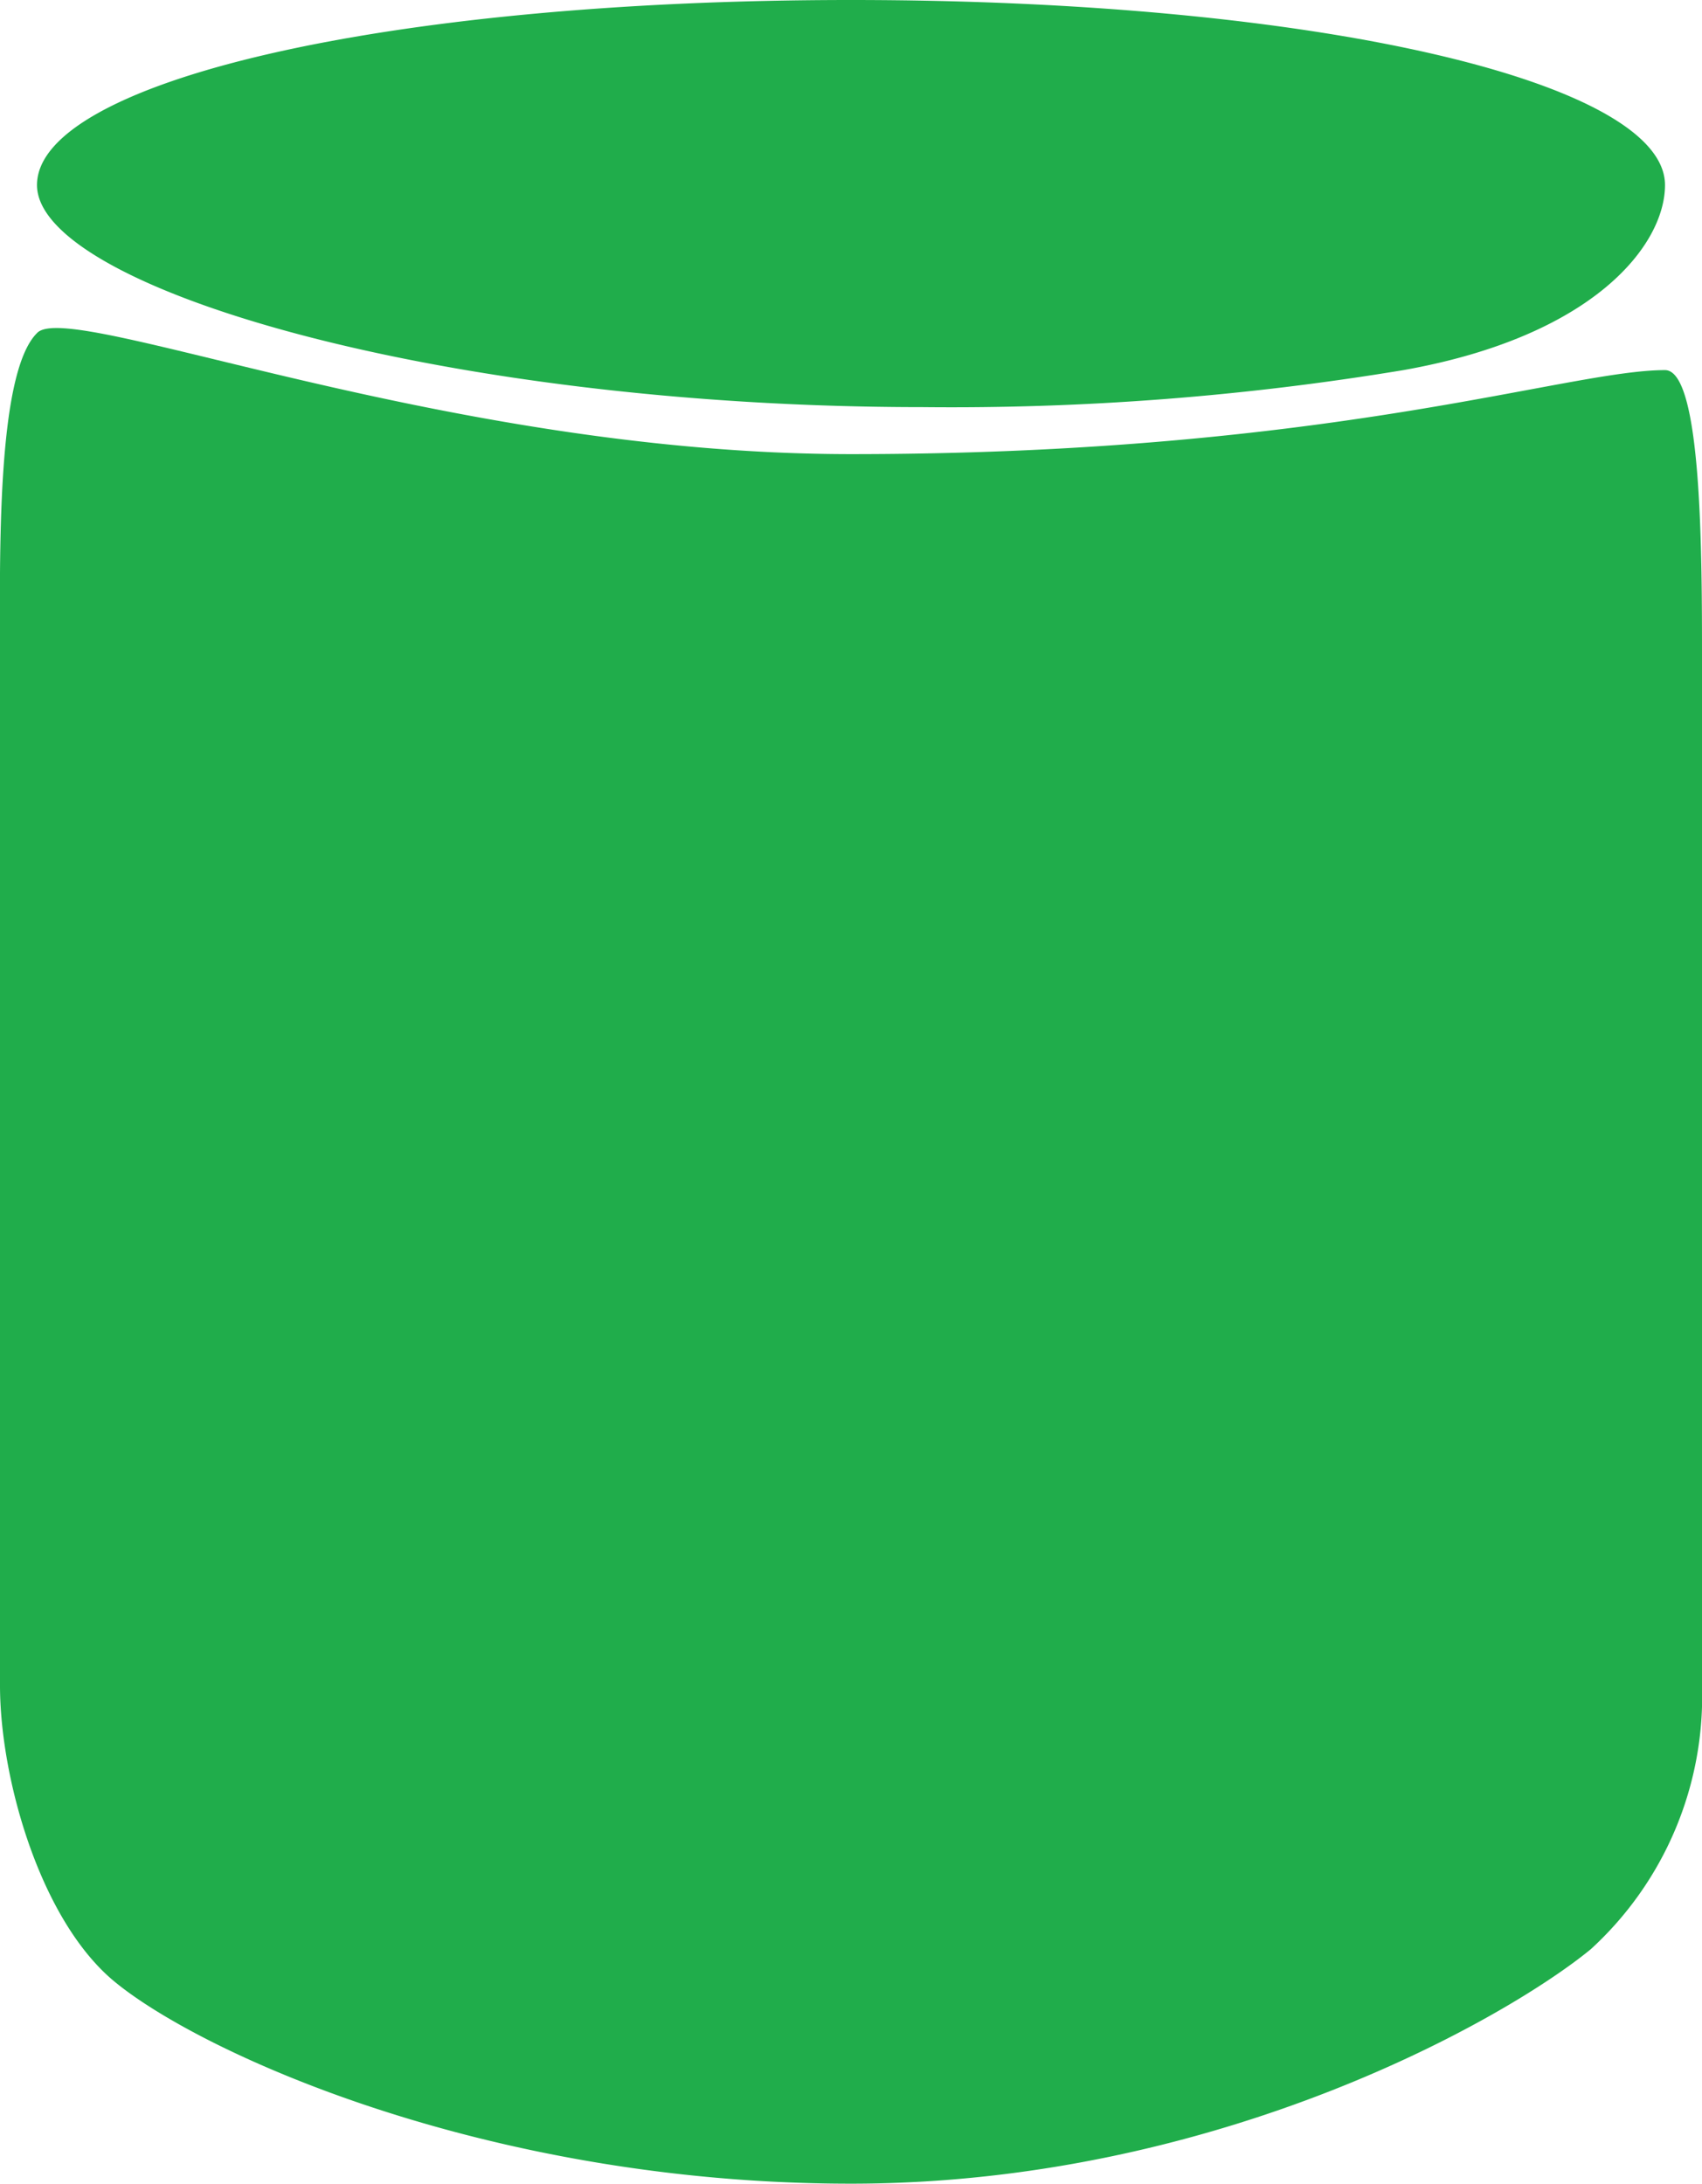 <svg xmlns="http://www.w3.org/2000/svg" viewBox="0 0 46 59"><defs><style>.cls-1{fill:#20ad4b;}</style></defs><title>Asset 45</title><g id="Layer_2" data-name="Layer 2"><g id="Layer_1-2" data-name="Layer 1"><path class="cls-1" d="M23,59C13,59,5.2,55.36,3,53.46,1.05,51.76,0,48,0,45.54V17.82C0,15.14-.11,10.1,1,9,1.85,8.06,12,12.27,23,12.27,36,12.27,42.35,10,45,10c1,0,1,5,1,7.82V45.54a9.26,9.26,0,0,1-3,7.12C40.82,54.46,33,59,23,59Z"/><path class="cls-1" d="M45,5c0,1.6-1.89,4.08-7.07,5a74.7,74.7,0,0,1-13,1C11.91,11,1,7.76,1,5s9.29-5,22-5S45,2.24,45,5Z"/></g></g></svg>